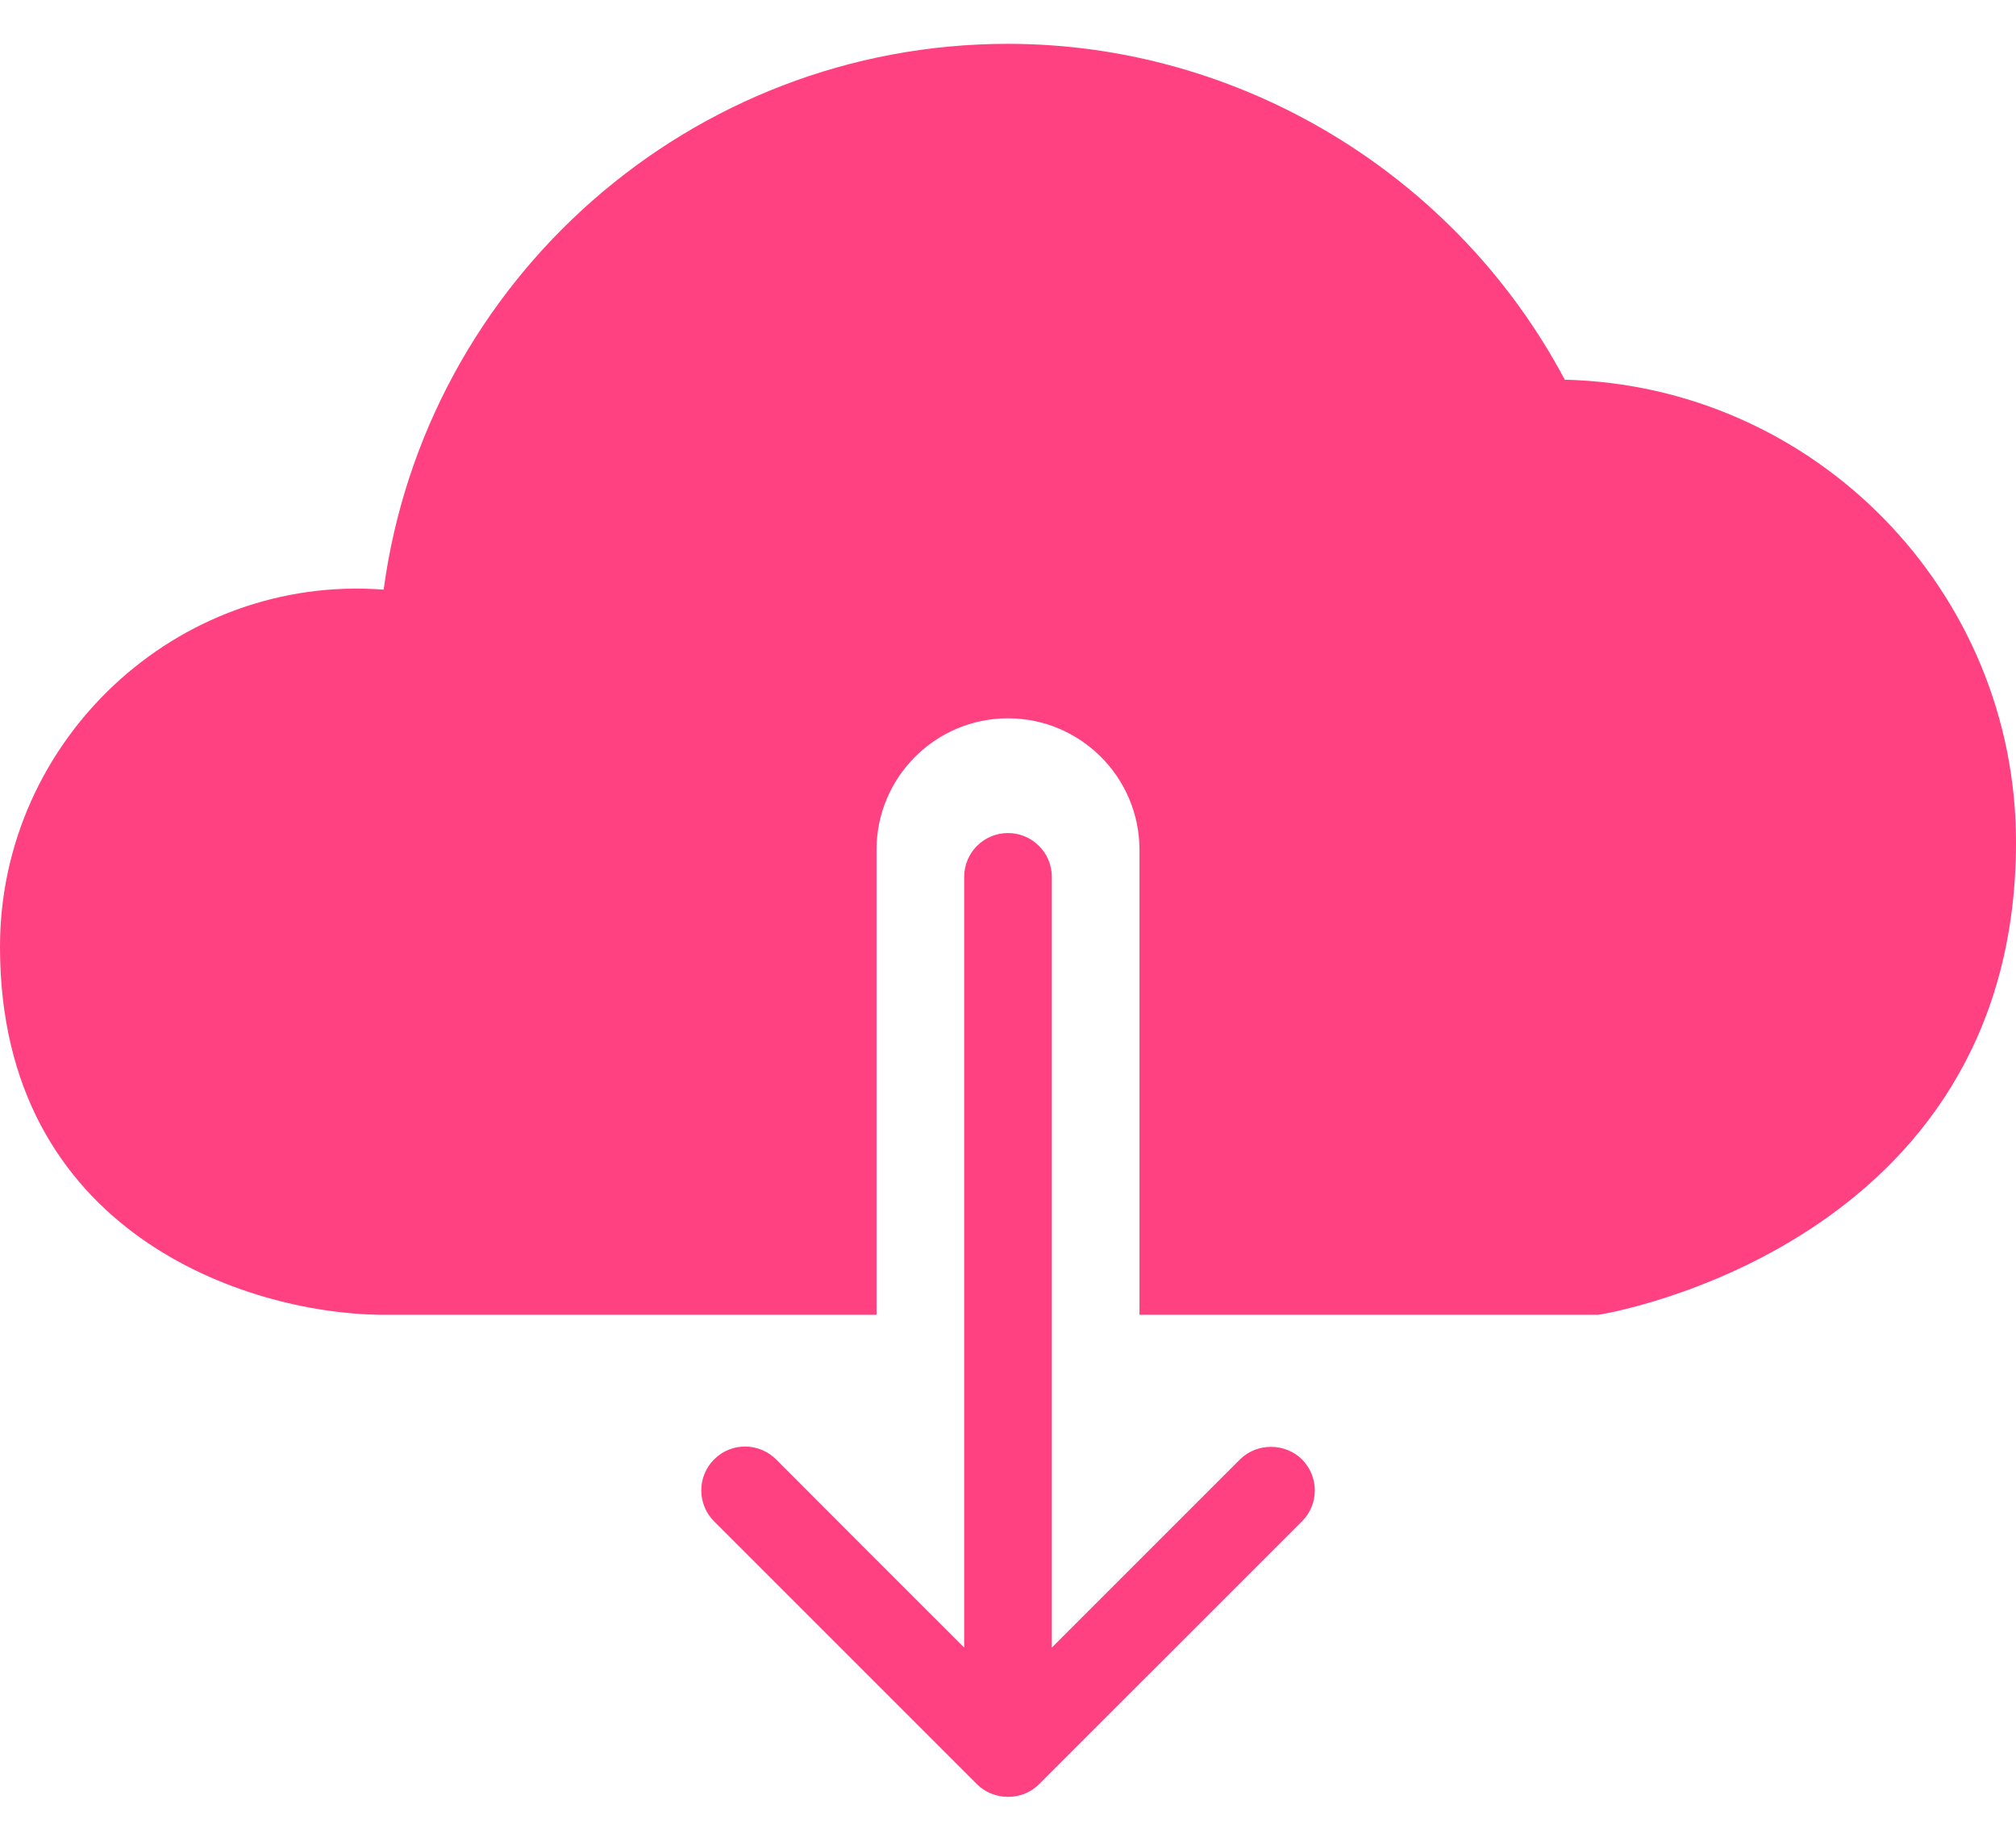 <?xml version="1.0" encoding="UTF-8" standalone="no"?>
<svg width="23px" height="21px" viewBox="0 0 23 21" version="1.1" xmlns="http://www.w3.org/2000/svg" xmlns:xlink="http://www.w3.org/1999/xlink" xmlns:sketch="http://www.bohemiancoding.com/sketch/ns">
    <!-- Generator: Sketch 3.4.2 (15855) - http://www.bohemiancoding.com/sketch -->
    <title>noteicon-cloud-download-solid</title>
    <desc>Created with Sketch.</desc>
    <defs></defs>
    <g id="Symbols" stroke="none" stroke-width="1" fill="none" fill-rule="evenodd" sketch:type="MSPage">
        <g sketch:type="MSArtboardGroup" transform="translate(-373, -470)" id="Group">
            <g sketch:type="MSLayerGroup" transform="translate(24, 24)">
                <g id="noteicon-cloud-download-solid" transform="translate(336, 432)">
                    <g id="icon-grid-copy-179"></g>
                    <path d="M30.852,18.332 C29.611,15.994 27.152,14.5 24.5,14.5 C20.882,14.5 17.852,17.193 17.377,20.727 C15.012,20.547 12.999,22.451 13,24.803 C13,28.076 15.825,28.979 17.326,29 L23,29 L23,23.695 C23,22.868 23.672,22.195 24.5,22.195 C25.326,22.195 26,22.868 26,23.695 L26,29 L31.233,29 L31.271,28.994 C31.319,28.986 36,28.205 36,23.607 C36,20.74 33.702,18.399 30.852,18.332 L30.852,18.332 L30.852,18.332 Z M27.854,30.65 C27.853,30.648 27.852,30.648 27.852,30.648 C27.66,30.46 27.34,30.46 27.149,30.648 C27.149,30.648 27.147,30.648 27.147,30.65 L25,32.797 L25,24.004 C25,23.728 24.775,23.504 24.5,23.504 C24.224,23.504 24,23.728 24,24.004 L24,32.797 L22.926,31.724 L21.854,30.65 C21.664,30.46 21.348,30.449 21.147,30.65 C20.95,30.847 20.954,31.164 21.147,31.357 L24.145,34.355 C24.336,34.546 24.66,34.55 24.853,34.357 L27.854,31.357 C28.049,31.162 28.049,30.846 27.854,30.65 L27.854,30.65 L27.854,30.65 Z" id="Shape" fill="#FF4081" sketch:type="MSShapeGroup"></path>
                </g>
            </g>
        </g>
    </g>
</svg>